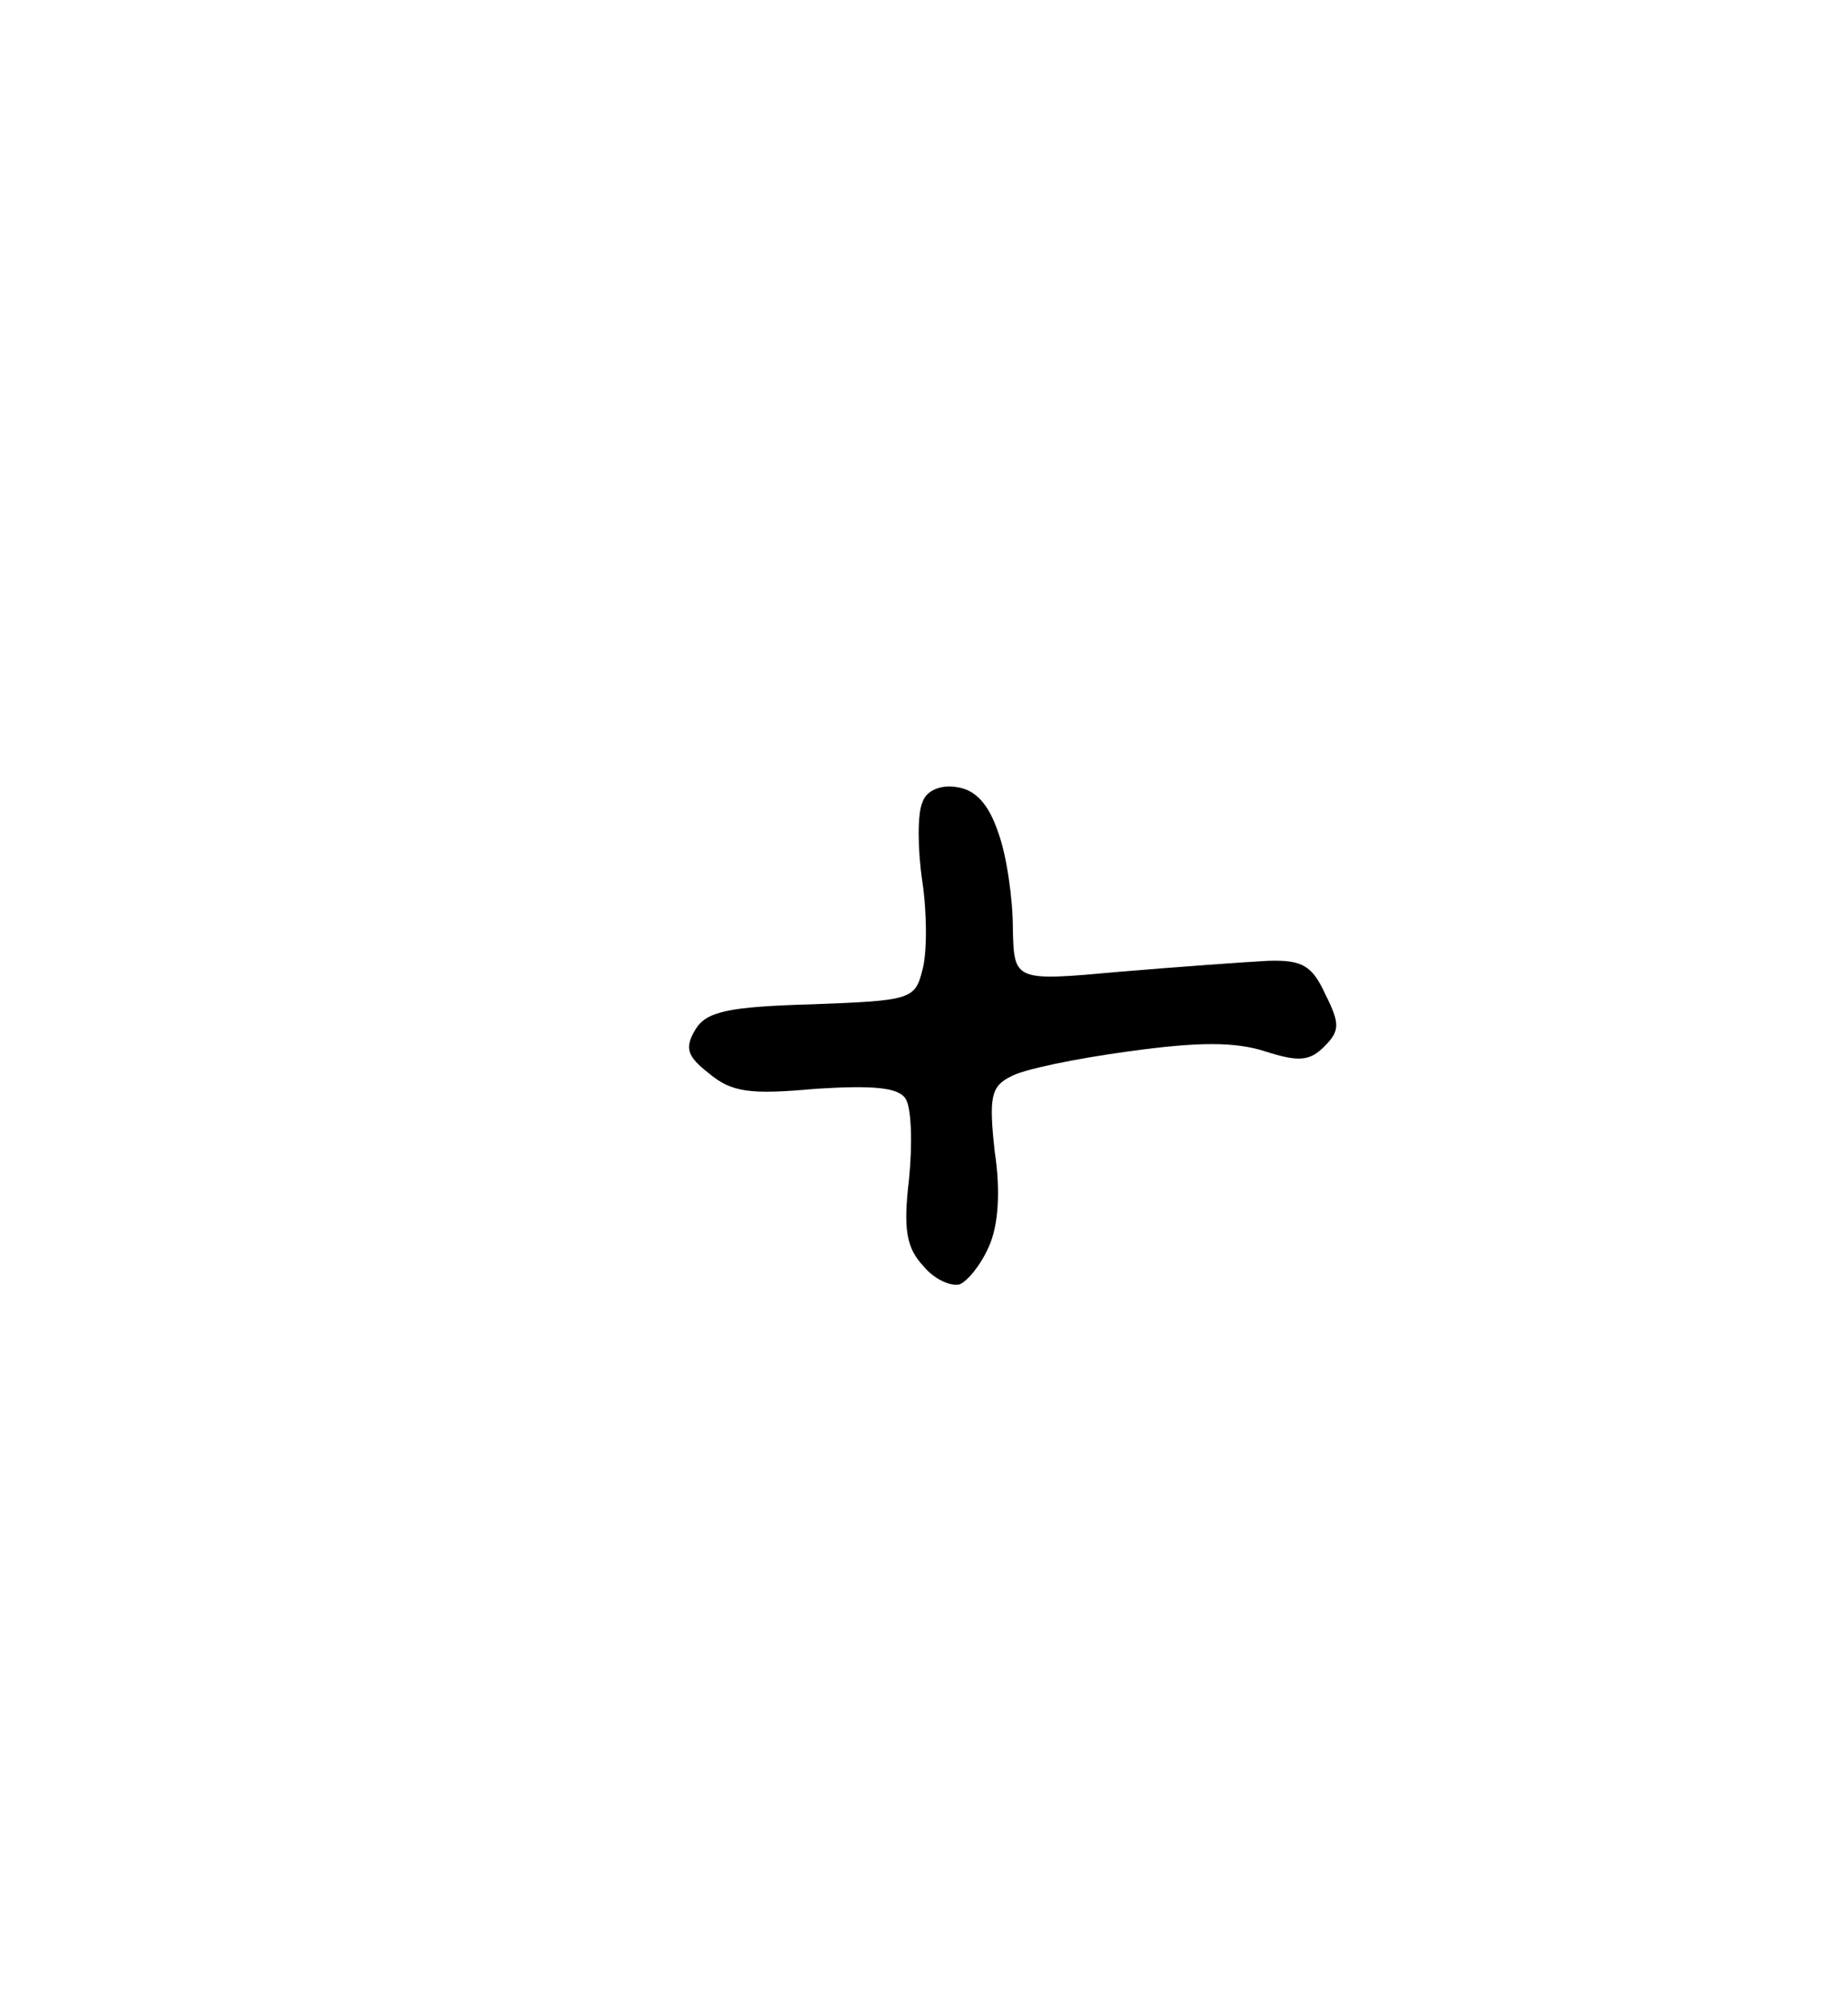<?xml version="1.0" standalone="no"?>
<!DOCTYPE svg PUBLIC "-//W3C//DTD SVG 20010904//EN"
 "http://www.w3.org/TR/2001/REC-SVG-20010904/DTD/svg10.dtd">
<svg version="1.0" xmlns="http://www.w3.org/2000/svg"
 width="153pt" height="167pt" viewBox="0 0 153 167"
 preserveAspectRatio="xMidYMid meet">
<g transform="translate(0,167) scale(0.1,-0.1)"
fill="#000000" stroke="none">
<path d="M792 1018 c-13 2 -25 -3 -28 -13 -4 -9 -4 -38 0 -65 4 -27 4 -60 0
-74 -6 -24 -10 -25 -91 -28 -70 -2 -88 -6 -97 -21 -9 -15 -7 -22 11 -36 19
-16 34 -18 89 -13 48 3 68 1 74 -8 5 -7 6 -37 3 -67 -5 -42 -2 -57 12 -72 9
-11 23 -17 30 -15 7 3 18 17 24 31 8 17 10 46 5 79 -5 45 -3 54 13 62 10 6 54
15 98 21 58 8 88 8 113 0 28 -9 37 -8 49 4 13 13 13 19 1 43 -11 24 -19 29
-48 28 -19 -1 -74 -5 -122 -9 -88 -8 -88 -8 -89 36 0 24 -5 60 -12 79 -8 24
-19 36 -35 38z"/>
</g>
</svg>
